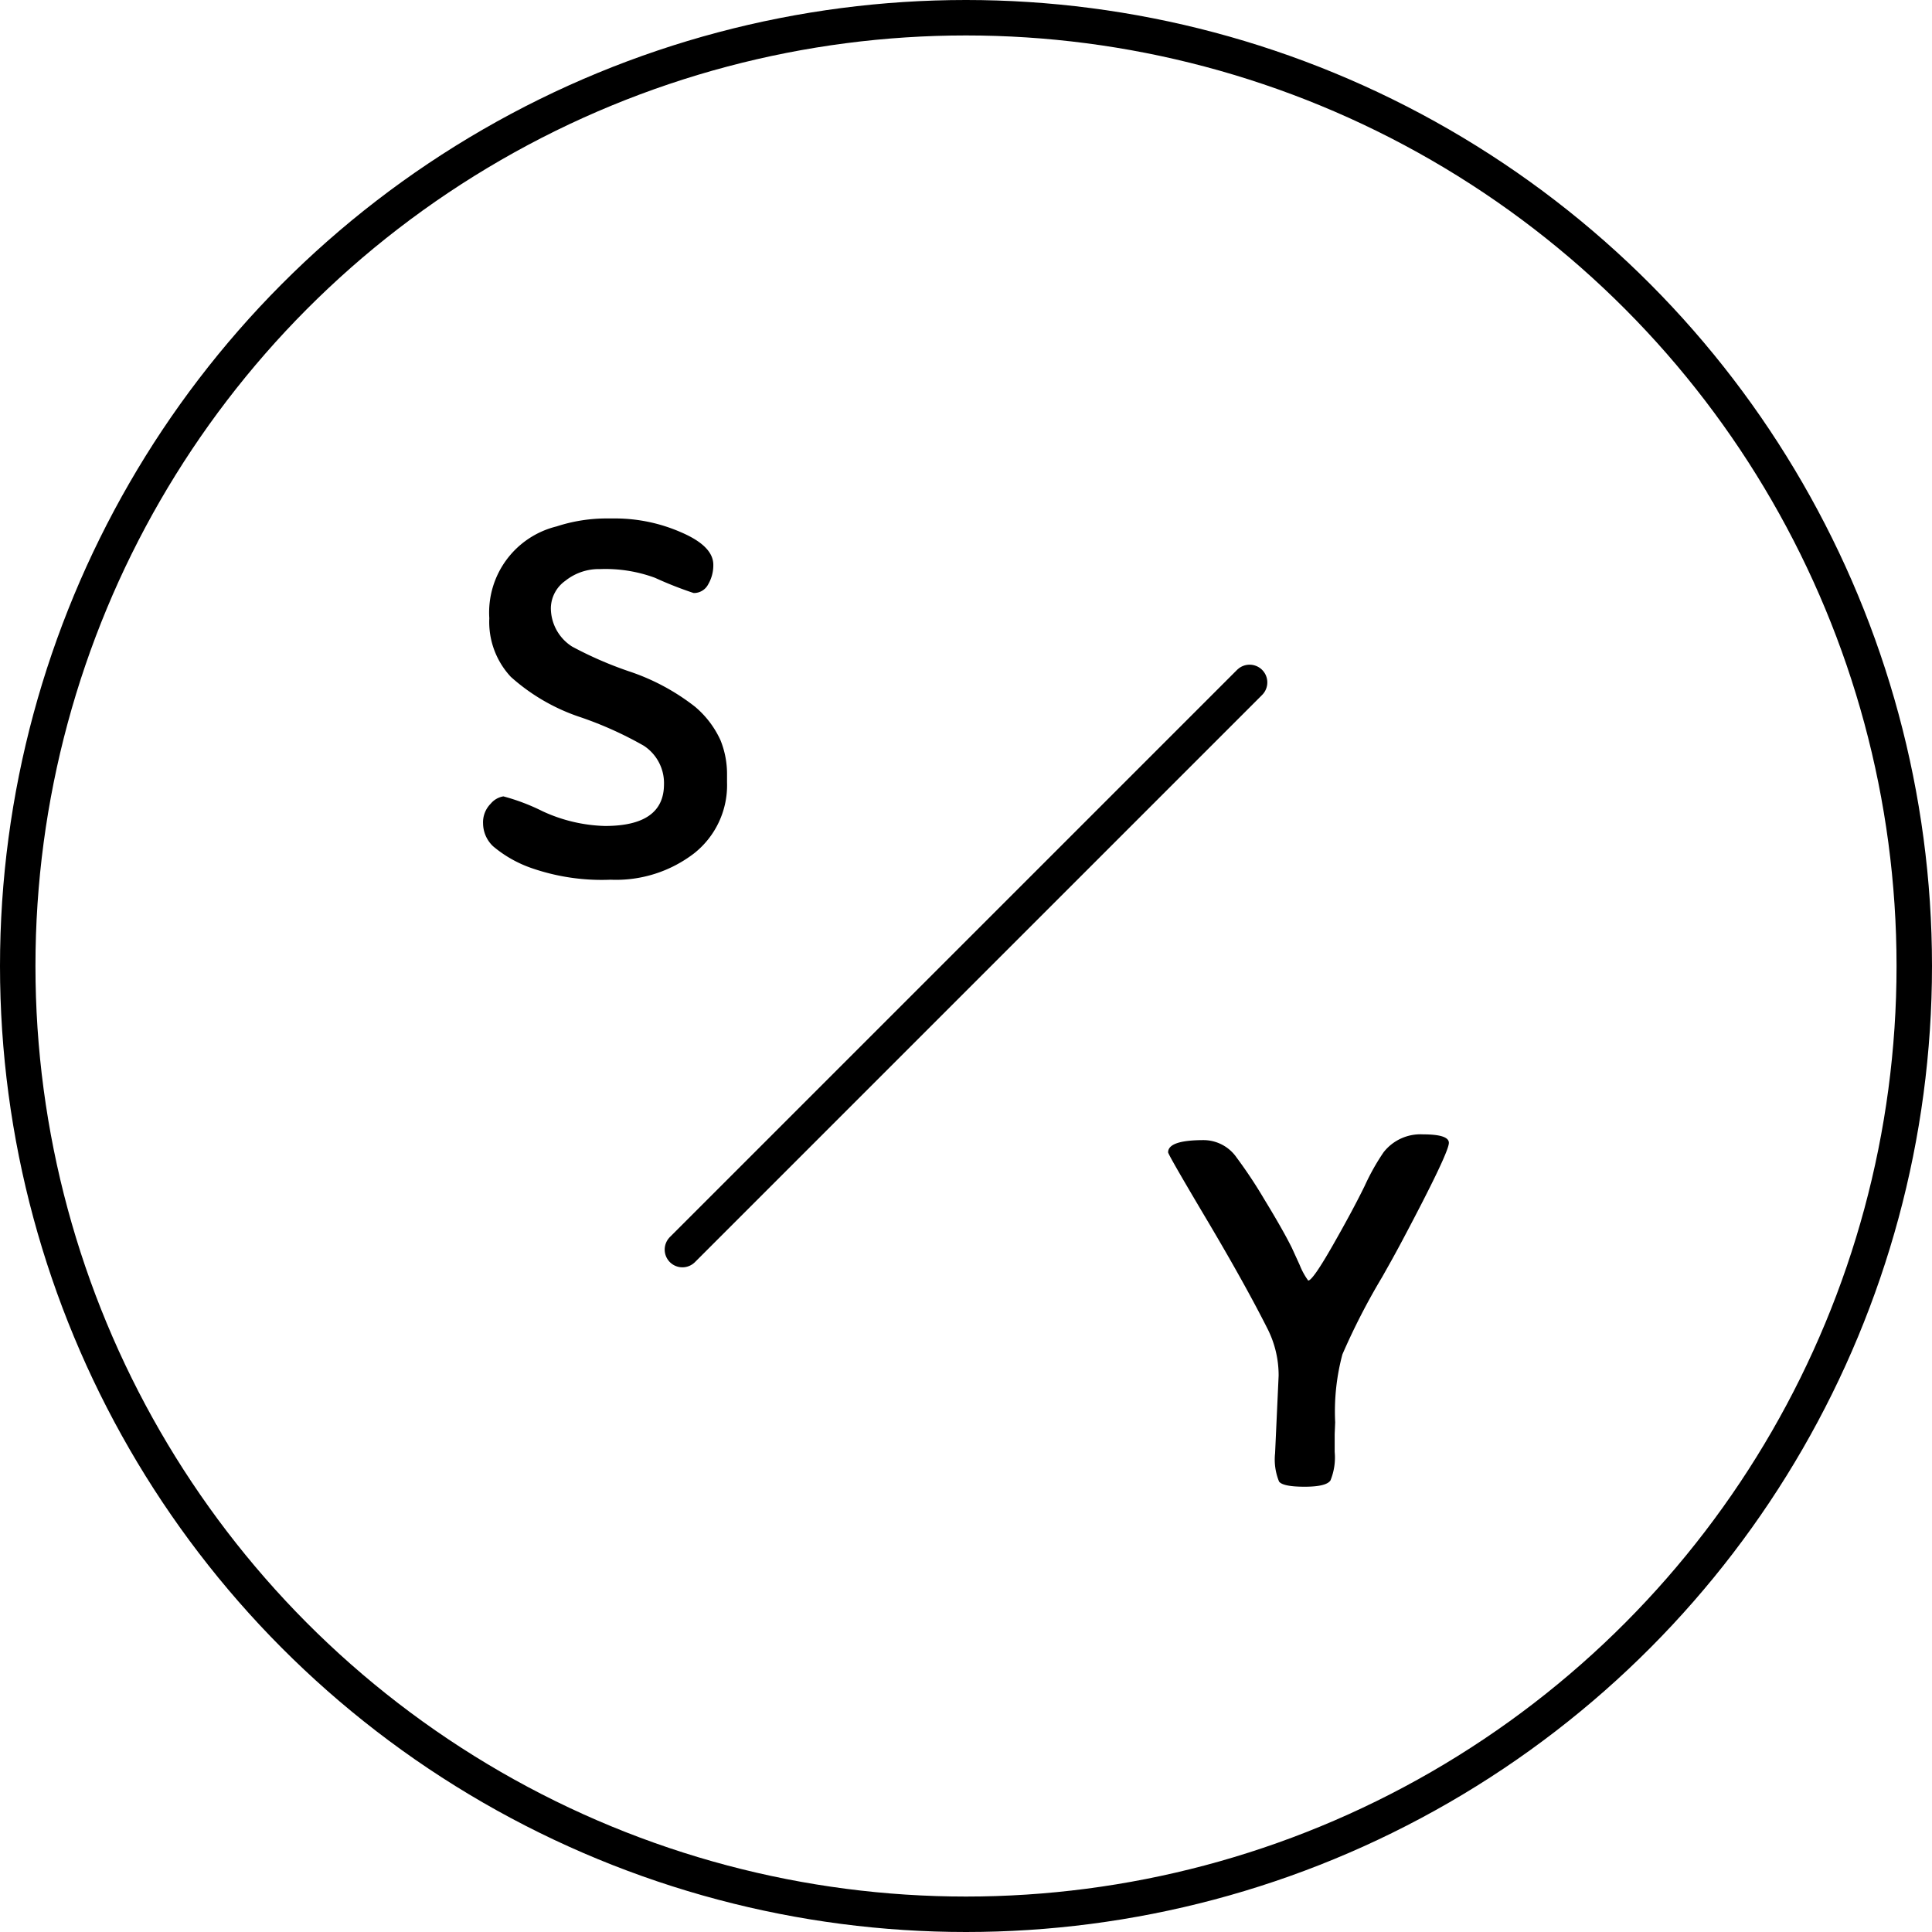 <svg xmlns="http://www.w3.org/2000/svg" width="109" height="109"><g data-name="グループ 1" fill="none" stroke="#000" stroke-width="2"><g data-name="楕円形 1"><circle cx="54.5" cy="54.5" r="54.5" stroke="none"/><circle cx="54.5" cy="54.5" r="53.5"/></g><path data-name="線 1" stroke-linecap="round" d="M70.5 38.5l-32 32"/></g><path d="M27.816 47.742a1.794 1.794 0 01-.562-1.28 1.483 1.483 0 01.429-1.117 1.181 1.181 0 01.717-.415 11.642 11.642 0 012.207.837 8.9 8.9 0 003.522.833q3.318 0 3.332-2.334a2.519 2.519 0 00-1.139-2.193 20.717 20.717 0 00-3.543-1.6 11.109 11.109 0 01-3.957-2.284 4.533 4.533 0 01-1.216-3.311A5 5 0 0131.4 29.7a9.092 9.092 0 012.84-.45h.492a9.291 9.291 0 013.691.78q1.821.78 1.821 1.835a2.13 2.13 0 01-.288 1.1.905.905 0 01-.822.492 21.4 21.4 0 01-2.179-.858 8.087 8.087 0 00-3.093-.492 3.027 3.027 0 00-1.968.661 1.925 1.925 0 00-.815 1.518 2.575 2.575 0 001.2 2.193 21.209 21.209 0 003.178 1.386 12.373 12.373 0 013.747 2 5.389 5.389 0 011.448 1.905 5.083 5.083 0 01.366 1.891v.478a4.9 4.9 0 01-1.842 3.993 7.225 7.225 0 01-4.724 1.5 12.077 12.077 0 01-4.478-.661 6.829 6.829 0 01-2.158-1.229zM65.903 65.012q0-.689 2.012-.689a2.274 2.274 0 011.856.989 26.474 26.474 0 011.561 2.356q1.027 1.681 1.547 2.722l.45.985a3.912 3.912 0 00.478.872q.253 0 1.393-2t1.8-3.355a12.694 12.694 0 011.057-1.88 2.637 2.637 0 012.23-1.013q1.456 0 1.456.478 0 .563-2.645 5.543-.366.689-.746 1.365l-.38.675a37.762 37.762 0 00-2.236 4.352 12.49 12.49 0 00-.408 3.833l-.028.667v1a3.409 3.409 0 01-.239 1.614q-.239.352-1.456.352t-1.442-.289a3.286 3.286 0 01-.225-1.6l.2-4.375a5.823 5.823 0 00-.647-2.687q-1.284-2.542-3.436-6.165t-2.152-3.75z"/></svg>